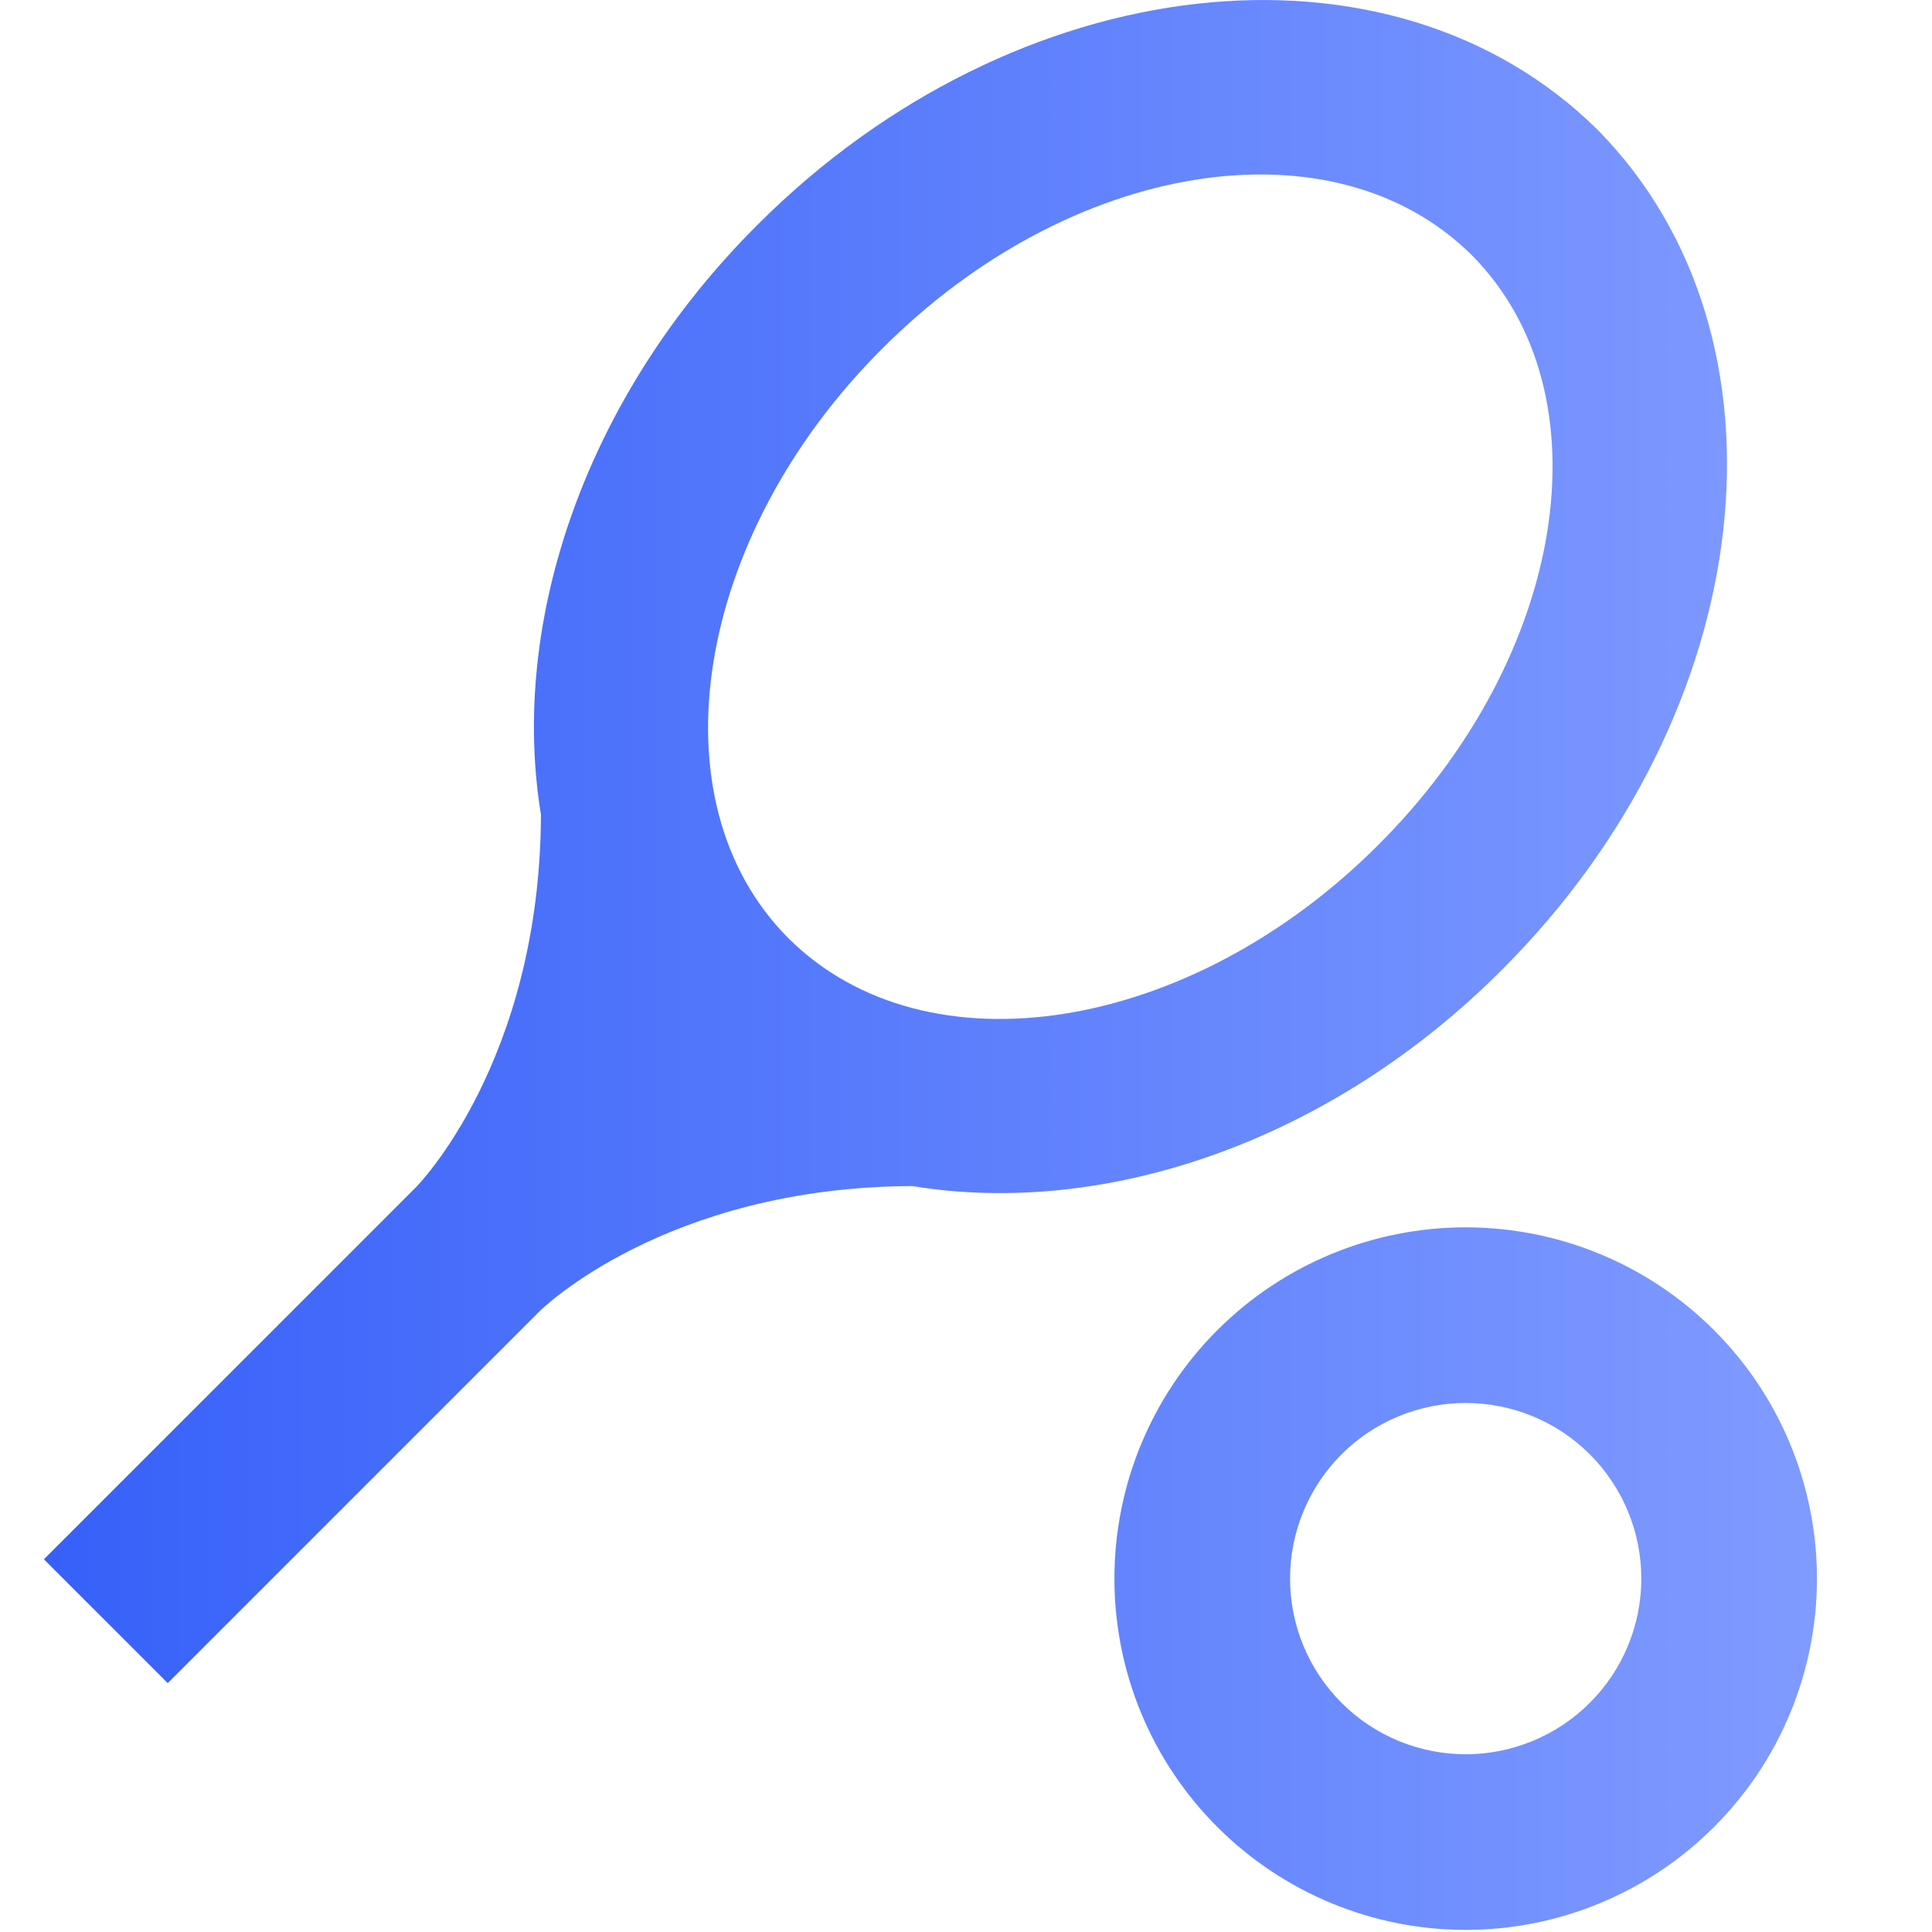 <svg width="20" height="20" viewBox="0 0 21 22" fill="none" xmlns="http://www.w3.org/2000/svg">
<path d="M16.19 13.976C17.251 13.976 18.268 14.397 19.018 15.147C19.769 15.897 20.19 16.915 20.19 17.976C20.19 19.037 19.769 20.054 19.018 20.804C18.268 21.554 17.251 21.976 16.19 21.976C15.129 21.976 14.112 21.554 13.362 20.804C12.611 20.054 12.19 19.037 12.19 17.976C12.19 16.915 12.611 15.897 13.362 15.147C14.112 14.397 15.129 13.976 16.19 13.976ZM16.19 15.976C15.66 15.976 15.151 16.186 14.776 16.561C14.401 16.937 14.19 17.445 14.19 17.976C14.19 18.506 14.401 19.015 14.776 19.39C15.151 19.765 15.66 19.976 16.19 19.976C16.72 19.976 17.229 19.765 17.604 19.39C17.979 19.015 18.19 18.506 18.19 17.976C18.19 17.445 17.979 16.937 17.604 16.561C17.229 16.186 16.72 15.976 16.19 15.976ZM4.24 13.516C4.24 13.516 5.65 12.096 5.66 9.276C5.3 7.086 6.16 4.516 8.13 2.556C11.06 -0.374 15.33 -0.854 17.69 1.476C20.02 3.836 19.54 8.106 16.61 11.036C14.65 13.006 12.08 13.866 9.89 13.506C7.07 13.516 5.65 14.926 5.65 14.926L1.41 19.166L0 17.756L4.24 13.516ZM16.26 2.906C14.69 1.346 11.69 1.816 9.54 3.976C7.4 6.116 6.92 9.126 8.48 10.686C10.05 12.246 13.05 11.766 15.19 9.626C17.35 7.476 17.82 4.476 16.26 2.906Z" fill="url(#paint0_linear_773_1484)"/>
<defs>
<linearGradient id="paint0_linear_773_1484" x1="0" y1="10.988" x2="20.19" y2="10.988" gradientUnits="userSpaceOnUse">
<stop stop-color="#3660F9"/>
<stop offset="1" stop-color="#809BFF"/>
</linearGradient>
</defs>
</svg>
